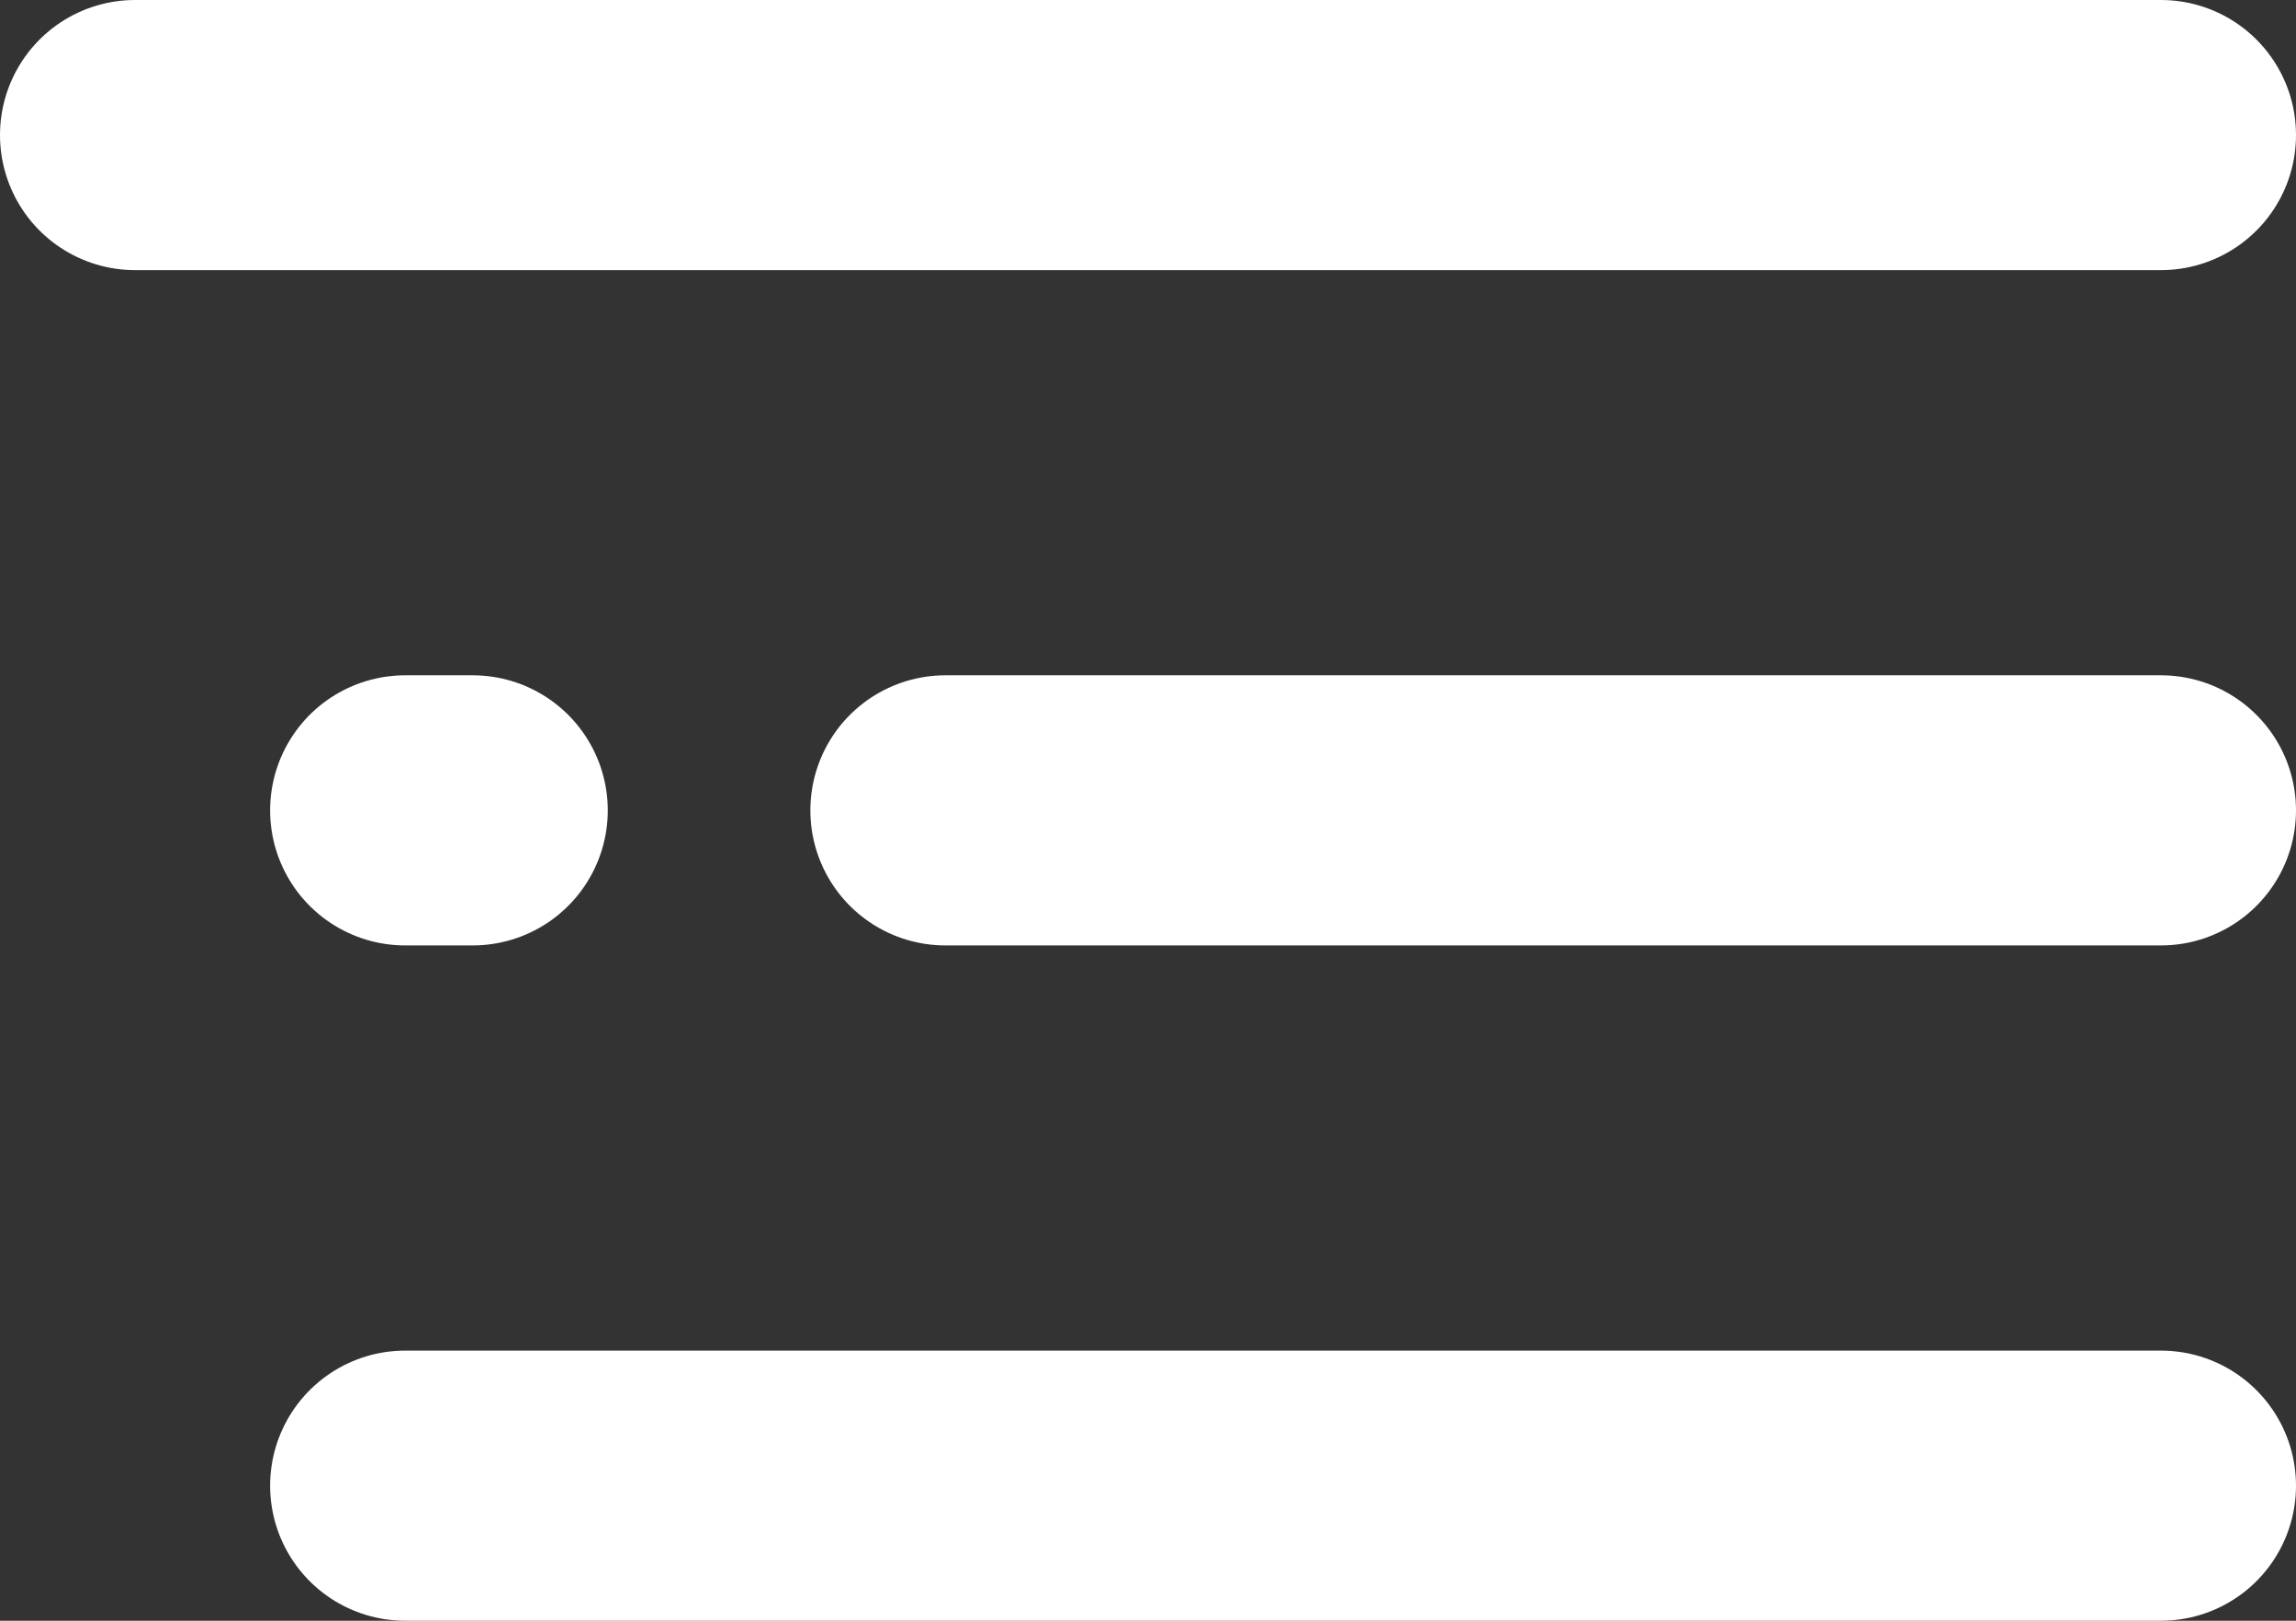 <svg width="34" height="24" viewBox="0 0 34 24" fill="none" xmlns="http://www.w3.org/2000/svg">
<rect x="0" y="0" width="34" height="24" fill="#333333" stroke="none"/>
<line x1="6" y1="22" x2="32" y2="22" stroke="white" stroke-width="4" stroke-linecap="round" stroke-linejoin="round"/>
<line x1="6" y1="12" x2="7" y2="12" stroke="white" stroke-width="4" stroke-linecap="round" stroke-linejoin="round"/>
<line x1="14" y1="12" x2="32" y2="12" stroke="white" stroke-width="4" stroke-linecap="round" stroke-linejoin="round"/>
<line x1="2" y1="2" x2="32" y2="2" stroke="white" stroke-width="4" stroke-linecap="round" stroke-linejoin="round"/>
</svg>
